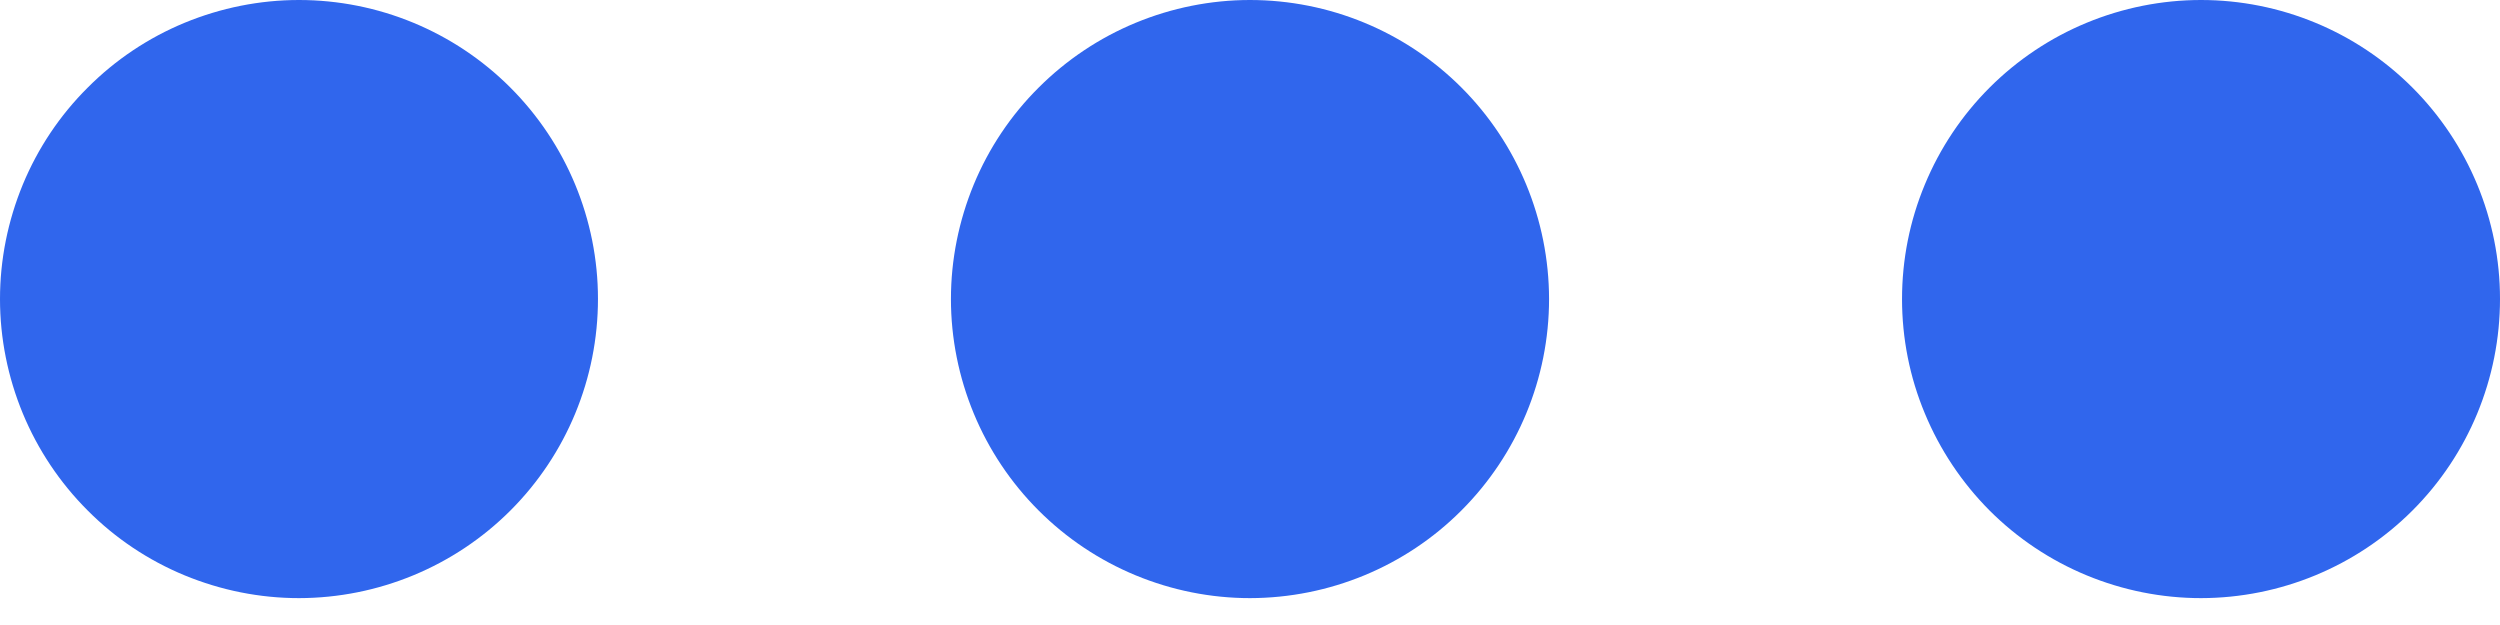 <svg width="16" height="4" viewBox="0 0 16 4" fill="none" xmlns="http://www.w3.org/2000/svg">
<path d="M8 4.94392e-08C7.749 4.41431e-08 7.5 0.05 7.268 0.146C7.036 0.242 6.825 0.383 6.647 0.561C6.469 0.738 6.328 0.949 6.232 1.181C6.136 1.414 6.086 1.662 6.086 1.914C6.086 2.165 6.136 2.414 6.232 2.646C6.328 2.878 6.469 3.089 6.647 3.267C6.825 3.445 7.036 3.586 7.268 3.682C7.5 3.778 7.749 3.828 8 3.828C8.508 3.827 8.995 3.626 9.353 3.267C9.712 2.908 9.914 2.421 9.914 1.913C9.913 1.406 9.712 0.919 9.353 0.56C8.994 0.201 8.507 -0 7.999 4.94392e-08H8ZM1.914 4.94392e-08C1.662 4.41431e-08 1.414 0.05 1.181 0.146C0.949 0.242 0.738 0.383 0.561 0.561C0.383 0.738 0.242 0.949 0.146 1.181C0.05 1.414 0 1.662 0 1.914C0 2.165 0.05 2.414 0.146 2.646C0.242 2.878 0.383 3.089 0.561 3.267C0.738 3.445 0.949 3.586 1.181 3.682C1.414 3.778 1.662 3.828 1.914 3.828C2.421 3.827 2.908 3.626 3.267 3.267C3.626 2.908 3.827 2.421 3.827 1.913C3.827 1.406 3.625 0.919 3.266 0.56C2.907 0.201 2.42 -0 1.913 4.94392e-08H1.914ZM14.087 4.94392e-08C13.835 4.41431e-08 13.586 0.05 13.354 0.146C13.122 0.242 12.911 0.383 12.733 0.561C12.556 0.738 12.415 0.949 12.319 1.181C12.222 1.414 12.173 1.662 12.173 1.914C12.173 2.165 12.222 2.414 12.319 2.646C12.415 2.878 12.556 3.089 12.733 3.267C12.911 3.445 13.122 3.586 13.354 3.682C13.586 3.778 13.835 3.828 14.087 3.828C14.594 3.827 15.081 3.626 15.44 3.267C15.799 2.908 16 2.421 16 1.913C16 1.406 15.798 0.919 15.439 0.56C15.08 0.201 14.593 -0 14.086 4.94392e-08H14.087Z" fill="#3066ED"/>
</svg>
